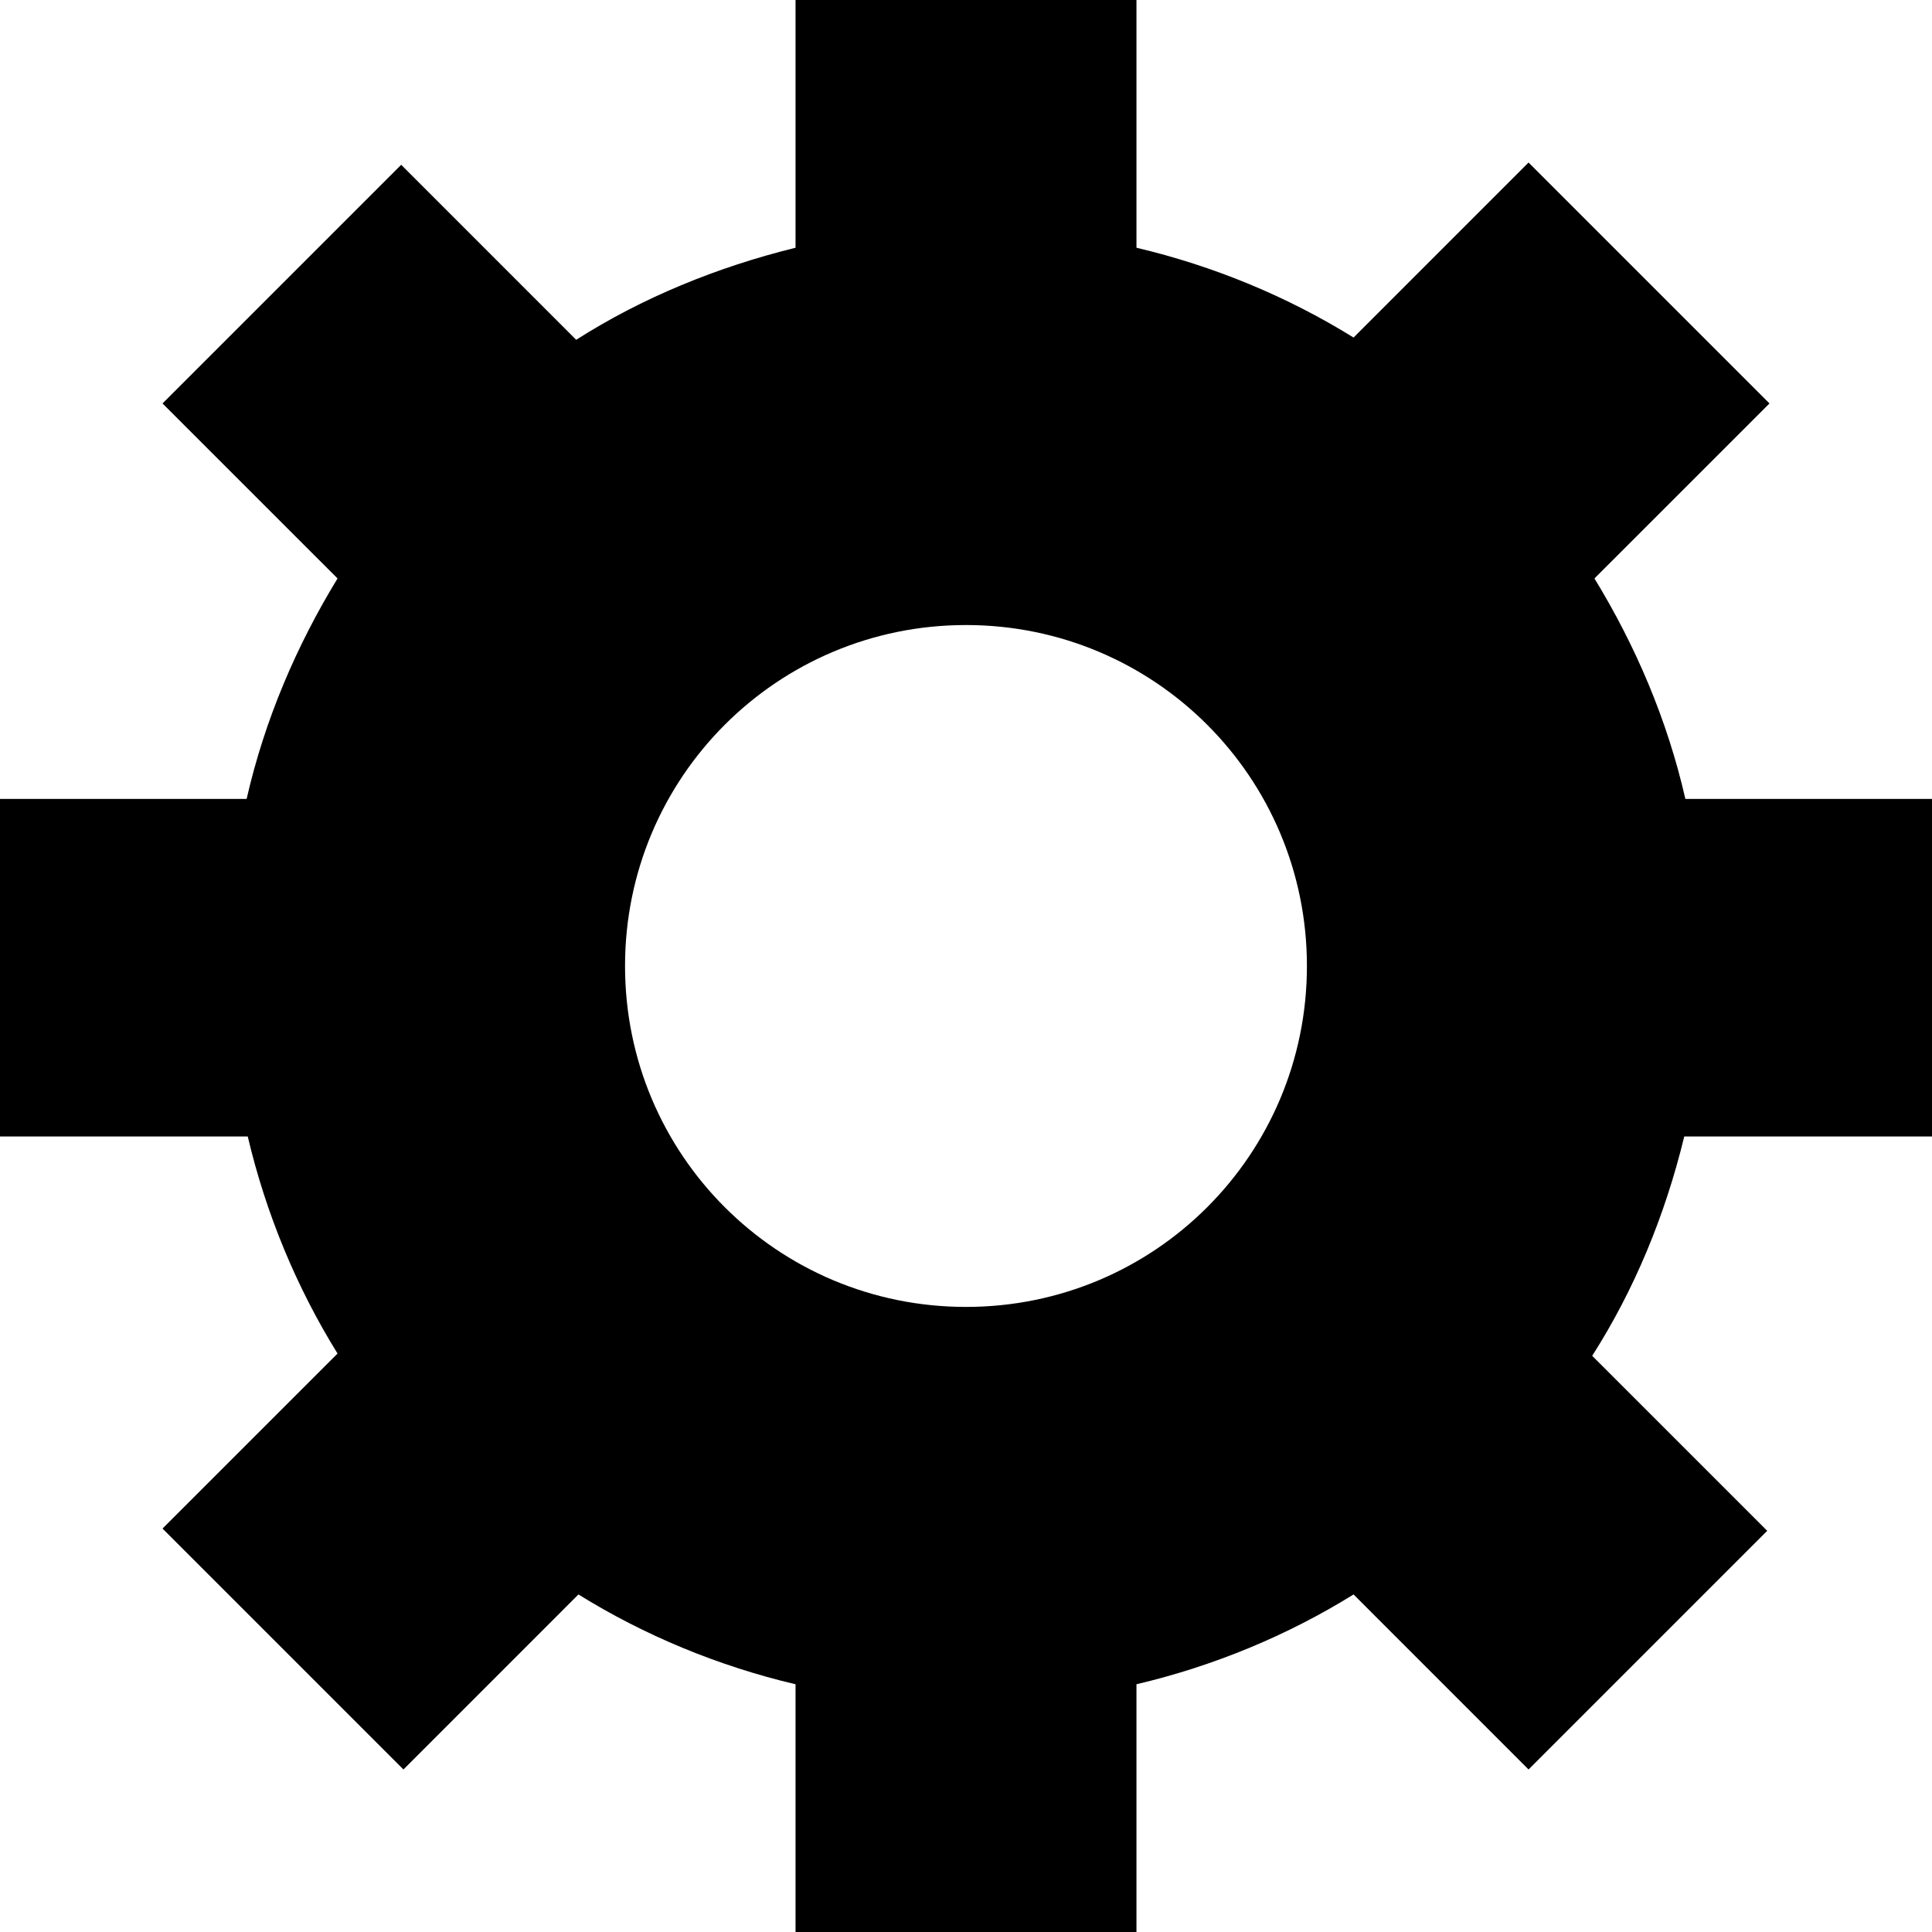 <svg width="52" height="52" viewBox="0 0 52 52" fill="none" xmlns="http://www.w3.org/2000/svg">
<path d="M52 30.588H45.332C44.812 32.729 43.986 34.718 42.854 36.492L47.565 41.202L41.141 47.626L36.431 42.915C34.657 44.017 32.668 44.842 30.588 45.332V52H21.412V45.332C19.332 44.842 17.343 44.017 15.569 42.915L10.859 47.626L4.374 41.141L9.085 36.431C7.984 34.657 7.158 32.668 6.668 30.588H0V21.503H6.638C7.127 19.362 7.984 17.374 9.085 15.569L4.374 10.859L10.798 4.435L15.508 9.146C17.282 8.014 19.301 7.188 21.412 6.668V0H30.588V6.668C32.668 7.158 34.657 7.984 36.431 9.085L41.141 4.374L47.626 10.859L42.915 15.569C44.017 17.374 44.873 19.362 45.362 21.503H52V30.588ZM26 35.176C31.078 35.176 35.176 31.078 35.176 26C35.176 20.922 31.078 16.823 26 16.823C20.922 16.823 16.823 20.922 16.823 26C16.823 31.078 20.922 35.176 26 35.176Z" fill="black"/>
</svg>
